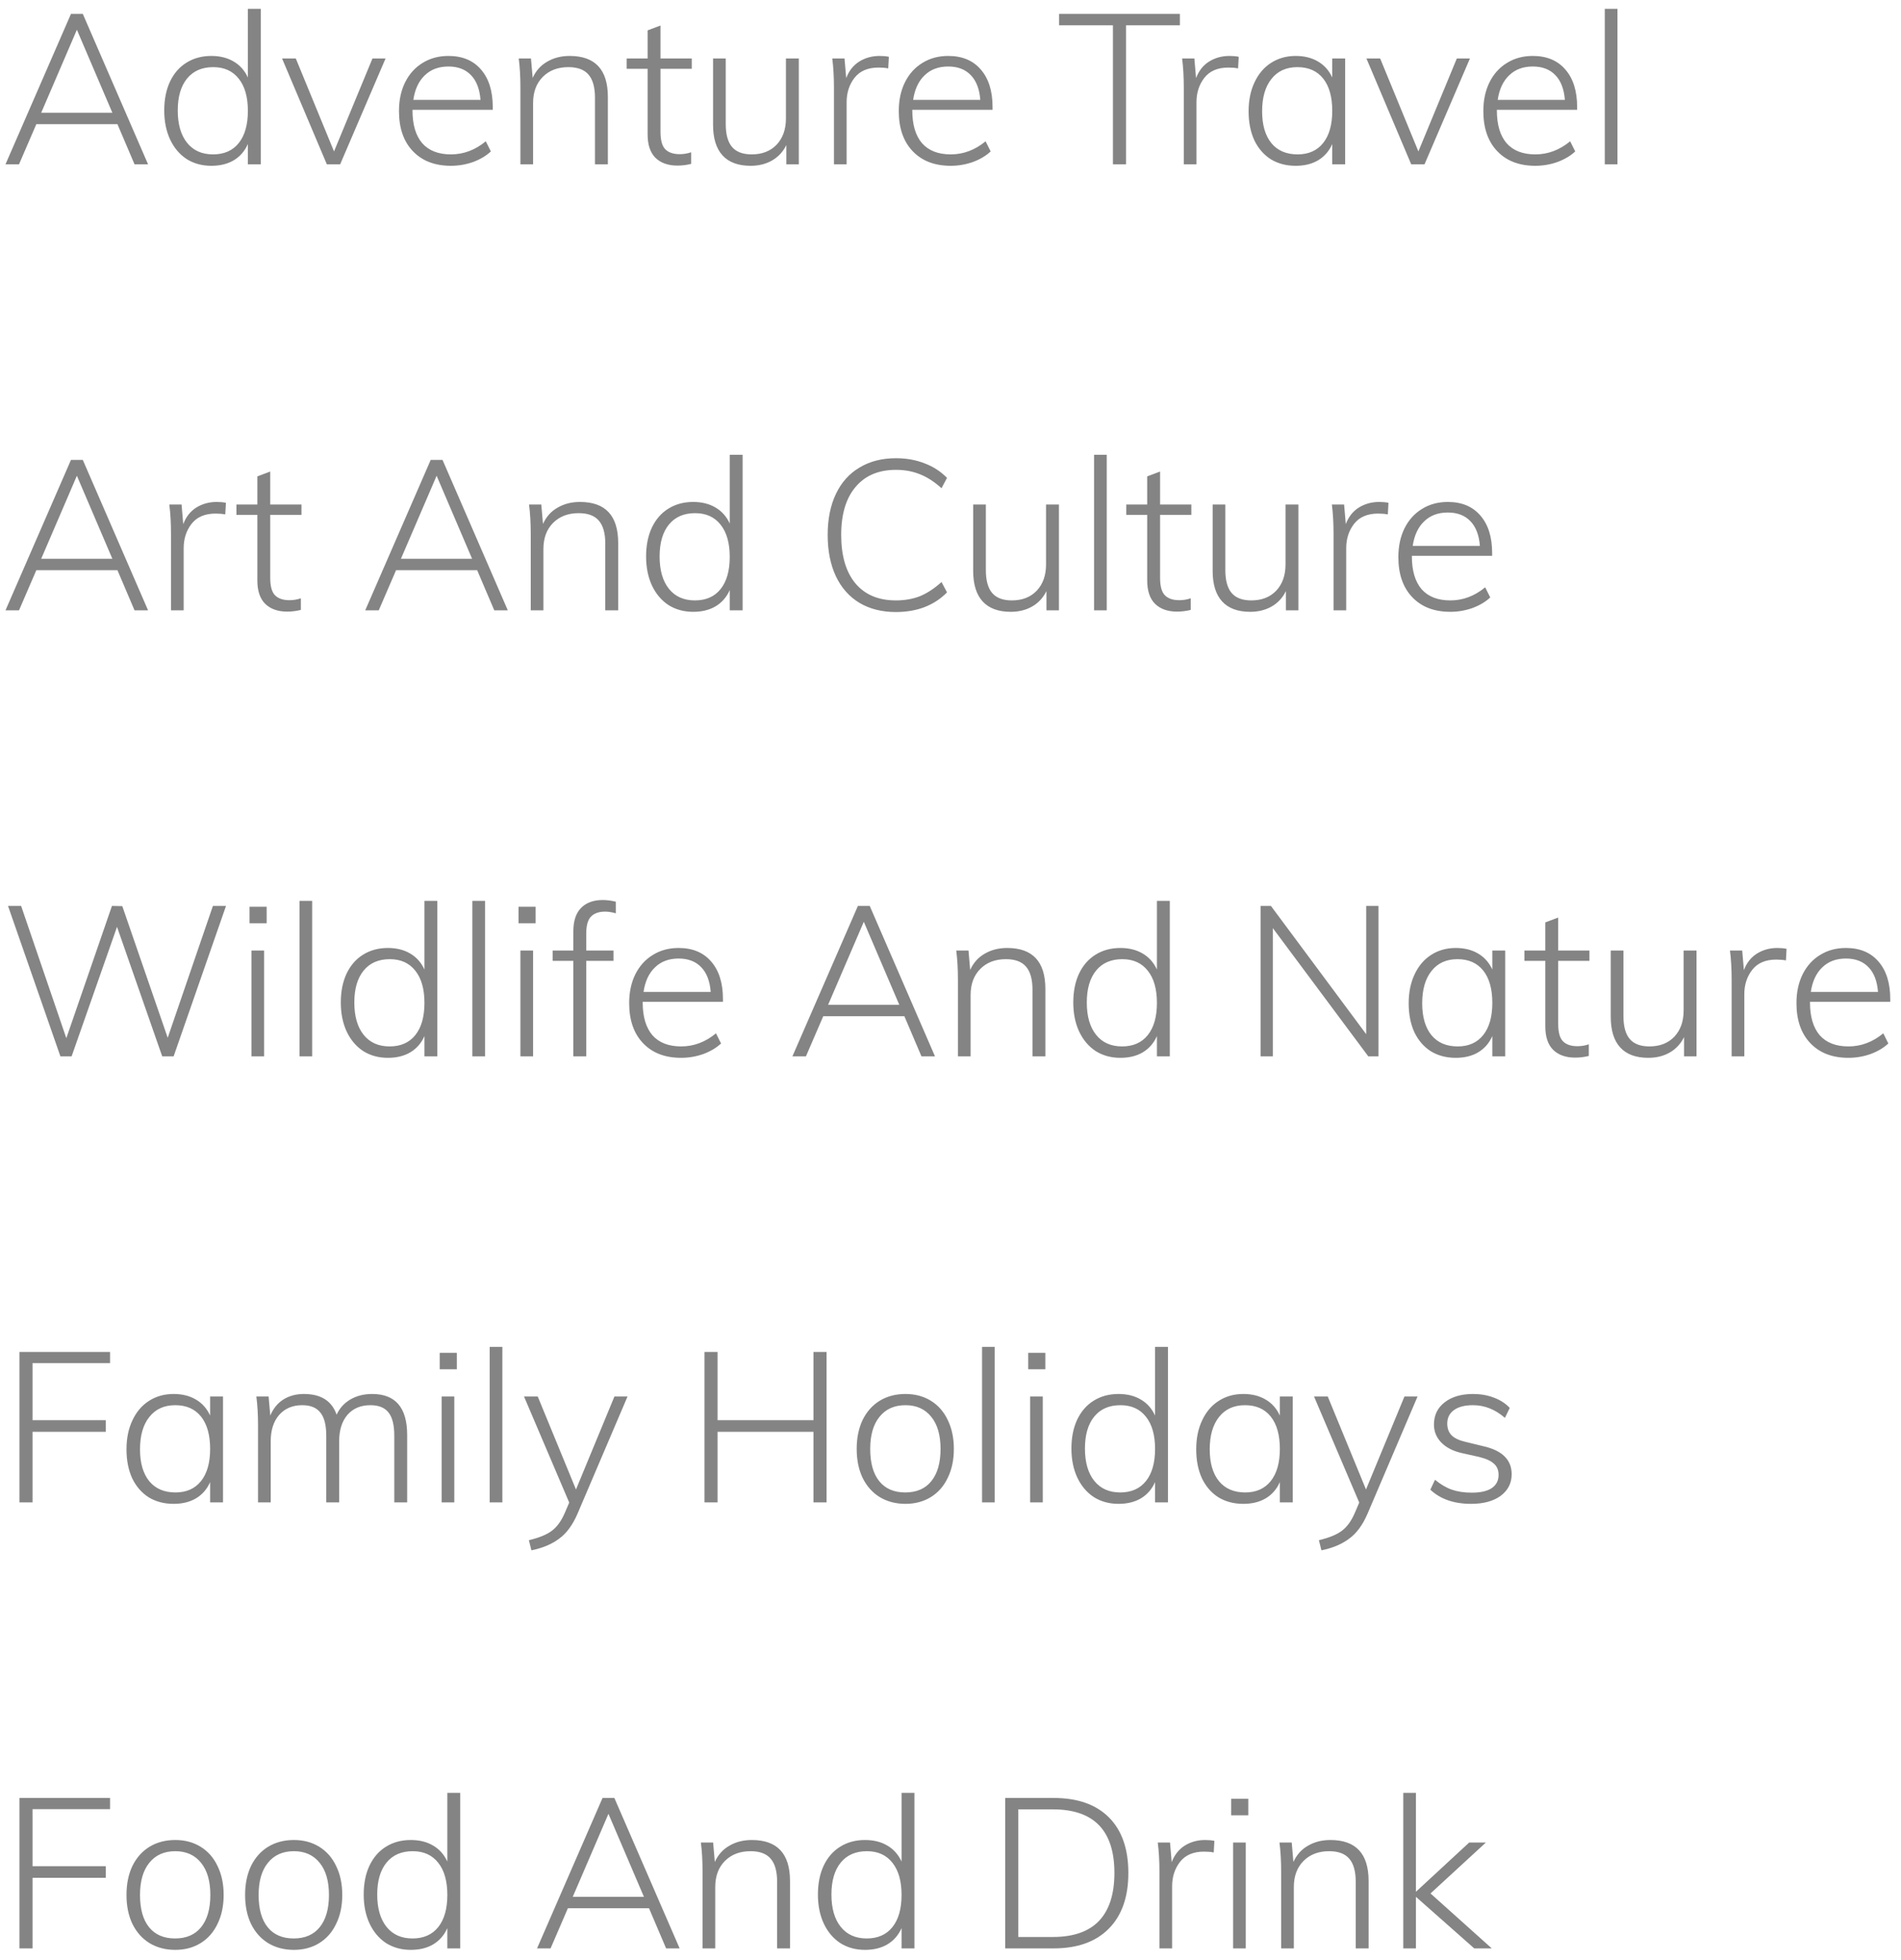 <svg width="162" height="167" viewBox="0 0 162 167" fill="none" xmlns="http://www.w3.org/2000/svg">
<path d="M10.008 10.58H3.096L1.62 14H0.468L6.048 1.184H7.056L12.618 14H11.466L10.008 10.58ZM9.576 9.608L6.552 2.534L3.51 9.608H9.576ZM22.222 0.752V14H21.124V12.272C20.86 12.872 20.458 13.334 19.918 13.658C19.39 13.97 18.754 14.126 18.01 14.126C17.218 14.126 16.516 13.934 15.904 13.55C15.304 13.154 14.836 12.602 14.5 11.894C14.164 11.174 13.996 10.346 13.996 9.41C13.996 8.474 14.158 7.658 14.482 6.962C14.818 6.254 15.286 5.714 15.886 5.342C16.498 4.958 17.206 4.766 18.01 4.766C18.742 4.766 19.372 4.922 19.9 5.234C20.44 5.546 20.848 6.002 21.124 6.602V0.752H22.222ZM18.154 13.154C19.102 13.154 19.834 12.83 20.35 12.182C20.866 11.534 21.124 10.622 21.124 9.446C21.124 8.27 20.866 7.358 20.35 6.71C19.834 6.05 19.108 5.72 18.172 5.72C17.212 5.72 16.468 6.044 15.94 6.692C15.412 7.34 15.148 8.246 15.148 9.41C15.148 10.586 15.412 11.504 15.94 12.164C16.468 12.824 17.206 13.154 18.154 13.154ZM32.857 4.982L28.987 14H27.853L24.037 4.982H25.207L28.465 12.902L31.741 4.982H32.857ZM35.152 9.356V9.41C35.152 10.622 35.428 11.552 35.98 12.2C36.544 12.836 37.36 13.154 38.428 13.154C39.508 13.154 40.498 12.782 41.398 12.038L41.83 12.902C41.434 13.274 40.93 13.574 40.318 13.802C39.706 14.018 39.076 14.126 38.428 14.126C37.06 14.126 35.98 13.712 35.188 12.884C34.396 12.056 34 10.916 34 9.464C34 8.54 34.174 7.724 34.522 7.016C34.882 6.296 35.38 5.744 36.016 5.36C36.652 4.964 37.384 4.766 38.212 4.766C39.4 4.766 40.324 5.15 40.984 5.918C41.656 6.686 41.992 7.754 41.992 9.122V9.356H35.152ZM38.212 5.666C37.384 5.666 36.712 5.918 36.196 6.422C35.68 6.914 35.356 7.61 35.224 8.51H40.948C40.876 7.586 40.606 6.884 40.138 6.404C39.67 5.912 39.028 5.666 38.212 5.666ZM48.544 4.766C50.715 4.766 51.801 5.93 51.801 8.258V14H50.703V8.33C50.703 7.43 50.517 6.77 50.145 6.35C49.785 5.93 49.215 5.72 48.435 5.72C47.535 5.72 46.809 5.996 46.258 6.548C45.706 7.1 45.429 7.844 45.429 8.78V14H44.349V7.484C44.349 6.548 44.301 5.714 44.206 4.982H45.249L45.394 6.638C45.669 6.026 46.084 5.564 46.636 5.252C47.188 4.928 47.824 4.766 48.544 4.766ZM56.286 5.864V11.228C56.286 11.948 56.424 12.446 56.7 12.722C56.976 12.998 57.384 13.136 57.924 13.136C58.26 13.136 58.584 13.082 58.896 12.974V13.964C58.512 14.06 58.122 14.108 57.726 14.108C56.934 14.108 56.31 13.886 55.854 13.442C55.41 12.998 55.188 12.332 55.188 11.444V5.864H53.406V4.982H55.188V2.588L56.286 2.174V4.982H58.95V5.864H56.286ZM68.074 4.982V14H67.012V12.362C66.724 12.938 66.316 13.376 65.788 13.676C65.26 13.976 64.654 14.126 63.97 14.126C62.914 14.126 62.116 13.832 61.576 13.244C61.036 12.656 60.766 11.786 60.766 10.634V4.982H61.846V10.562C61.846 11.45 62.026 12.104 62.386 12.524C62.746 12.944 63.304 13.154 64.06 13.154C64.948 13.154 65.656 12.878 66.184 12.326C66.712 11.762 66.976 11.018 66.976 10.094V4.982H68.074ZM74.956 4.766C75.256 4.766 75.52 4.79 75.748 4.838L75.694 5.828C75.466 5.78 75.19 5.756 74.866 5.756C73.954 5.756 73.27 6.05 72.814 6.638C72.37 7.214 72.148 7.904 72.148 8.708V14H71.068V7.484C71.068 6.548 71.02 5.714 70.924 4.982H71.968L72.112 6.656C72.34 6.044 72.706 5.576 73.21 5.252C73.726 4.928 74.308 4.766 74.956 4.766ZM77.744 9.356V9.41C77.744 10.622 78.02 11.552 78.572 12.2C79.136 12.836 79.952 13.154 81.02 13.154C82.1 13.154 83.09 12.782 83.99 12.038L84.422 12.902C84.026 13.274 83.522 13.574 82.91 13.802C82.298 14.018 81.668 14.126 81.02 14.126C79.652 14.126 78.572 13.712 77.78 12.884C76.988 12.056 76.592 10.916 76.592 9.464C76.592 8.54 76.766 7.724 77.114 7.016C77.474 6.296 77.972 5.744 78.608 5.36C79.244 4.964 79.976 4.766 80.804 4.766C81.992 4.766 82.916 5.15 83.576 5.918C84.248 6.686 84.584 7.754 84.584 9.122V9.356H77.744ZM80.804 5.666C79.976 5.666 79.304 5.918 78.788 6.422C78.272 6.914 77.948 7.61 77.816 8.51H83.54C83.468 7.586 83.198 6.884 82.73 6.404C82.262 5.912 81.62 5.666 80.804 5.666ZM94.841 2.156H90.251V1.184H100.547V2.156H95.957V14H94.841V2.156ZM104.769 4.766C105.069 4.766 105.333 4.79 105.561 4.838L105.507 5.828C105.279 5.78 105.003 5.756 104.679 5.756C103.767 5.756 103.083 6.05 102.627 6.638C102.183 7.214 101.961 7.904 101.961 8.708V14H100.881V7.484C100.881 6.548 100.833 5.714 100.737 4.982H101.781L101.925 6.656C102.153 6.044 102.519 5.576 103.023 5.252C103.539 4.928 104.121 4.766 104.769 4.766ZM114.63 4.982V14H113.532V12.272C113.268 12.872 112.866 13.334 112.326 13.658C111.798 13.97 111.162 14.126 110.418 14.126C109.614 14.126 108.906 13.94 108.294 13.568C107.694 13.184 107.226 12.644 106.89 11.948C106.566 11.24 106.404 10.418 106.404 9.482C106.404 8.546 106.572 7.724 106.908 7.016C107.244 6.296 107.712 5.744 108.312 5.36C108.924 4.964 109.626 4.766 110.418 4.766C111.15 4.766 111.78 4.922 112.308 5.234C112.848 5.546 113.256 6.002 113.532 6.602V4.982H114.63ZM110.58 13.154C111.516 13.154 112.242 12.83 112.758 12.182C113.274 11.534 113.532 10.622 113.532 9.446C113.532 8.258 113.274 7.34 112.758 6.692C112.242 6.044 111.51 5.72 110.562 5.72C109.614 5.72 108.876 6.056 108.348 6.728C107.82 7.388 107.556 8.306 107.556 9.482C107.556 10.646 107.82 11.552 108.348 12.2C108.876 12.836 109.62 13.154 110.58 13.154ZM125.265 4.982L121.395 14H120.261L116.445 4.982H117.615L120.873 12.902L124.149 4.982H125.265ZM127.56 9.356V9.41C127.56 10.622 127.836 11.552 128.388 12.2C128.952 12.836 129.768 13.154 130.836 13.154C131.916 13.154 132.906 12.782 133.806 12.038L134.238 12.902C133.842 13.274 133.338 13.574 132.726 13.802C132.114 14.018 131.484 14.126 130.836 14.126C129.468 14.126 128.388 13.712 127.596 12.884C126.804 12.056 126.408 10.916 126.408 9.464C126.408 8.54 126.582 7.724 126.93 7.016C127.29 6.296 127.788 5.744 128.424 5.36C129.06 4.964 129.792 4.766 130.62 4.766C131.808 4.766 132.732 5.15 133.392 5.918C134.064 6.686 134.4 7.754 134.4 9.122V9.356H127.56ZM130.62 5.666C129.792 5.666 129.12 5.918 128.604 6.422C128.088 6.914 127.764 7.61 127.632 8.51H133.356C133.284 7.586 133.014 6.884 132.546 6.404C132.078 5.912 131.436 5.666 130.62 5.666ZM136.758 0.752H137.838V14H136.758V0.752ZM10.008 48.58H3.096L1.62 52H0.468L6.048 39.184H7.056L12.618 52H11.466L10.008 48.58ZM9.576 47.608L6.552 40.534L3.51 47.608H9.576ZM18.46 42.766C18.76 42.766 19.024 42.79 19.252 42.838L19.198 43.828C18.97 43.78 18.694 43.756 18.37 43.756C17.458 43.756 16.774 44.05 16.318 44.638C15.874 45.214 15.652 45.904 15.652 46.708V52H14.572V45.484C14.572 44.548 14.524 43.714 14.428 42.982H15.472L15.616 44.656C15.844 44.044 16.21 43.576 16.714 43.252C17.23 42.928 17.812 42.766 18.46 42.766ZM23.028 43.864V49.228C23.028 49.948 23.166 50.446 23.442 50.722C23.718 50.998 24.126 51.136 24.666 51.136C25.002 51.136 25.326 51.082 25.638 50.974V51.964C25.254 52.06 24.864 52.108 24.468 52.108C23.676 52.108 23.052 51.886 22.596 51.442C22.152 50.998 21.93 50.332 21.93 49.444V43.864H20.148V42.982H21.93V40.588L23.028 40.174V42.982H25.692V43.864H23.028ZM40.664 48.58H33.752L32.276 52H31.124L36.704 39.184H37.712L43.274 52H42.122L40.664 48.58ZM40.232 47.608L37.208 40.534L34.166 47.608H40.232ZM49.422 42.766C51.594 42.766 52.68 43.93 52.68 46.258V52H51.582V46.33C51.582 45.43 51.396 44.77 51.024 44.35C50.664 43.93 50.094 43.72 49.314 43.72C48.414 43.72 47.688 43.996 47.136 44.548C46.584 45.1 46.308 45.844 46.308 46.78V52H45.228V45.484C45.228 44.548 45.18 43.714 45.084 42.982H46.128L46.272 44.638C46.548 44.026 46.962 43.564 47.514 43.252C48.066 42.928 48.702 42.766 49.422 42.766ZM63.285 38.752V52H62.187V50.272C61.923 50.872 61.521 51.334 60.981 51.658C60.453 51.97 59.817 52.126 59.073 52.126C58.281 52.126 57.579 51.934 56.967 51.55C56.367 51.154 55.899 50.602 55.563 49.894C55.227 49.174 55.059 48.346 55.059 47.41C55.059 46.474 55.221 45.658 55.545 44.962C55.881 44.254 56.349 43.714 56.949 43.342C57.561 42.958 58.269 42.766 59.073 42.766C59.805 42.766 60.435 42.922 60.963 43.234C61.503 43.546 61.911 44.002 62.187 44.602V38.752H63.285ZM59.217 51.154C60.165 51.154 60.897 50.83 61.413 50.182C61.929 49.534 62.187 48.622 62.187 47.446C62.187 46.27 61.929 45.358 61.413 44.71C60.897 44.05 60.171 43.72 59.235 43.72C58.275 43.72 57.531 44.044 57.003 44.692C56.475 45.34 56.211 46.246 56.211 47.41C56.211 48.586 56.475 49.504 57.003 50.164C57.531 50.824 58.269 51.154 59.217 51.154ZM76.347 52.144C75.159 52.144 74.127 51.886 73.251 51.37C72.375 50.842 71.703 50.086 71.235 49.102C70.767 48.106 70.533 46.93 70.533 45.574C70.533 44.23 70.767 43.066 71.235 42.082C71.703 41.098 72.375 40.348 73.251 39.832C74.127 39.304 75.159 39.04 76.347 39.04C77.235 39.04 78.045 39.184 78.777 39.472C79.521 39.748 80.163 40.162 80.703 40.714L80.235 41.596C79.623 41.044 79.011 40.648 78.399 40.408C77.787 40.156 77.103 40.03 76.347 40.03C74.871 40.03 73.725 40.516 72.909 41.488C72.093 42.448 71.685 43.81 71.685 45.574C71.685 47.35 72.087 48.724 72.891 49.696C73.707 50.668 74.859 51.154 76.347 51.154C77.103 51.154 77.787 51.034 78.399 50.794C79.011 50.542 79.623 50.14 80.235 49.588L80.703 50.47C80.163 51.022 79.521 51.442 78.777 51.73C78.045 52.006 77.235 52.144 76.347 52.144ZM90.24 42.982V52H89.178V50.362C88.89 50.938 88.482 51.376 87.954 51.676C87.426 51.976 86.82 52.126 86.136 52.126C85.08 52.126 84.282 51.832 83.742 51.244C83.202 50.656 82.932 49.786 82.932 48.634V42.982H84.012V48.562C84.012 49.45 84.192 50.104 84.552 50.524C84.912 50.944 85.47 51.154 86.226 51.154C87.114 51.154 87.822 50.878 88.35 50.326C88.878 49.762 89.142 49.018 89.142 48.094V42.982H90.24ZM93.234 38.752H94.314V52H93.234V38.752ZM98.86 43.864V49.228C98.86 49.948 98.998 50.446 99.274 50.722C99.55 50.998 99.958 51.136 100.498 51.136C100.834 51.136 101.158 51.082 101.47 50.974V51.964C101.086 52.06 100.696 52.108 100.3 52.108C99.508 52.108 98.884 51.886 98.428 51.442C97.984 50.998 97.762 50.332 97.762 49.444V43.864H95.98V42.982H97.762V40.588L98.86 40.174V42.982H101.524V43.864H98.86ZM110.648 42.982V52H109.586V50.362C109.298 50.938 108.89 51.376 108.362 51.676C107.834 51.976 107.228 52.126 106.544 52.126C105.488 52.126 104.69 51.832 104.15 51.244C103.61 50.656 103.34 49.786 103.34 48.634V42.982H104.42V48.562C104.42 49.45 104.6 50.104 104.96 50.524C105.32 50.944 105.878 51.154 106.634 51.154C107.522 51.154 108.23 50.878 108.758 50.326C109.286 49.762 109.55 49.018 109.55 48.094V42.982H110.648ZM117.53 42.766C117.83 42.766 118.094 42.79 118.322 42.838L118.268 43.828C118.04 43.78 117.764 43.756 117.44 43.756C116.528 43.756 115.844 44.05 115.388 44.638C114.944 45.214 114.722 45.904 114.722 46.708V52H113.642V45.484C113.642 44.548 113.594 43.714 113.498 42.982H114.542L114.686 44.656C114.914 44.044 115.28 43.576 115.784 43.252C116.3 42.928 116.882 42.766 117.53 42.766ZM120.318 47.356V47.41C120.318 48.622 120.594 49.552 121.146 50.2C121.71 50.836 122.526 51.154 123.594 51.154C124.674 51.154 125.664 50.782 126.564 50.038L126.996 50.902C126.6 51.274 126.096 51.574 125.484 51.802C124.872 52.018 124.242 52.126 123.594 52.126C122.226 52.126 121.146 51.712 120.354 50.884C119.562 50.056 119.166 48.916 119.166 47.464C119.166 46.54 119.34 45.724 119.688 45.016C120.048 44.296 120.546 43.744 121.182 43.36C121.818 42.964 122.55 42.766 123.378 42.766C124.566 42.766 125.49 43.15 126.15 43.918C126.822 44.686 127.158 45.754 127.158 47.122V47.356H120.318ZM123.378 43.666C122.55 43.666 121.878 43.918 121.362 44.422C120.846 44.914 120.522 45.61 120.39 46.51H126.114C126.042 45.586 125.772 44.884 125.304 44.404C124.836 43.912 124.194 43.666 123.378 43.666ZM19.26 77.184L14.796 90H13.824L9.972 78.966L6.102 90H5.148L0.684 77.184H1.8L5.652 88.452L9.54 77.184L10.422 77.202L14.292 88.416L18.144 77.184H19.26ZM21.428 80.982H22.508V90H21.428V80.982ZM22.724 77.256V78.66H21.266V77.256H22.724ZM25.523 76.752H26.603V90H25.523V76.752ZM37.269 76.752V90H36.171V88.272C35.907 88.872 35.505 89.334 34.965 89.658C34.437 89.97 33.801 90.126 33.057 90.126C32.265 90.126 31.563 89.934 30.951 89.55C30.351 89.154 29.883 88.602 29.547 87.894C29.211 87.174 29.043 86.346 29.043 85.41C29.043 84.474 29.205 83.658 29.529 82.962C29.865 82.254 30.333 81.714 30.933 81.342C31.545 80.958 32.253 80.766 33.057 80.766C33.789 80.766 34.419 80.922 34.947 81.234C35.487 81.546 35.895 82.002 36.171 82.602V76.752H37.269ZM33.201 89.154C34.149 89.154 34.881 88.83 35.397 88.182C35.913 87.534 36.171 86.622 36.171 85.446C36.171 84.27 35.913 83.358 35.397 82.71C34.881 82.05 34.155 81.72 33.219 81.72C32.259 81.72 31.515 82.044 30.987 82.692C30.459 83.34 30.195 84.246 30.195 85.41C30.195 86.586 30.459 87.504 30.987 88.164C31.515 88.824 32.253 89.154 33.201 89.154ZM40.254 76.752H41.334V90H40.254V76.752ZM44.349 80.982H45.429V90H44.349V80.982ZM45.645 77.256V78.66H44.188V77.256H45.645ZM51.559 77.67C51.043 77.67 50.647 77.808 50.371 78.084C50.095 78.36 49.957 78.852 49.957 79.56V80.982H52.279V81.864H49.957V90H48.859V81.864H47.095V80.982H48.859V79.362C48.859 78.462 49.081 77.79 49.525 77.346C49.969 76.902 50.581 76.68 51.361 76.68C51.721 76.68 52.093 76.728 52.477 76.824V77.814C52.153 77.718 51.847 77.67 51.559 77.67ZM54.769 85.356V85.41C54.769 86.622 55.045 87.552 55.597 88.2C56.161 88.836 56.977 89.154 58.045 89.154C59.125 89.154 60.115 88.782 61.015 88.038L61.447 88.902C61.051 89.274 60.547 89.574 59.935 89.802C59.323 90.018 58.693 90.126 58.045 90.126C56.677 90.126 55.597 89.712 54.805 88.884C54.013 88.056 53.617 86.916 53.617 85.464C53.617 84.54 53.791 83.724 54.139 83.016C54.499 82.296 54.997 81.744 55.633 81.36C56.269 80.964 57.001 80.766 57.829 80.766C59.017 80.766 59.941 81.15 60.601 81.918C61.273 82.686 61.609 83.754 61.609 85.122V85.356H54.769ZM57.829 81.666C57.001 81.666 56.329 81.918 55.813 82.422C55.297 82.914 54.973 83.61 54.841 84.51H60.565C60.493 83.586 60.223 82.884 59.755 82.404C59.287 81.912 58.645 81.666 57.829 81.666ZM77.069 86.58H70.156L68.68 90H67.528L73.109 77.184H74.117L79.678 90H78.526L77.069 86.58ZM76.636 85.608L73.612 78.534L70.57 85.608H76.636ZM85.827 80.766C87.999 80.766 89.085 81.93 89.085 84.258V90H87.987V84.33C87.987 83.43 87.801 82.77 87.429 82.35C87.069 81.93 86.499 81.72 85.719 81.72C84.819 81.72 84.093 81.996 83.541 82.548C82.989 83.1 82.713 83.844 82.713 84.78V90H81.633V83.484C81.633 82.548 81.585 81.714 81.489 80.982H82.533L82.677 82.638C82.953 82.026 83.367 81.564 83.919 81.252C84.471 80.928 85.107 80.766 85.827 80.766ZM99.689 76.752V90H98.591V88.272C98.327 88.872 97.925 89.334 97.385 89.658C96.857 89.97 96.221 90.126 95.477 90.126C94.685 90.126 93.983 89.934 93.371 89.55C92.771 89.154 92.303 88.602 91.967 87.894C91.631 87.174 91.463 86.346 91.463 85.41C91.463 84.474 91.625 83.658 91.949 82.962C92.285 82.254 92.753 81.714 93.353 81.342C93.965 80.958 94.673 80.766 95.477 80.766C96.209 80.766 96.839 80.922 97.367 81.234C97.907 81.546 98.315 82.002 98.591 82.602V76.752H99.689ZM95.621 89.154C96.569 89.154 97.301 88.83 97.817 88.182C98.333 87.534 98.591 86.622 98.591 85.446C98.591 84.27 98.333 83.358 97.817 82.71C97.301 82.05 96.575 81.72 95.639 81.72C94.679 81.72 93.935 82.044 93.407 82.692C92.879 83.34 92.615 84.246 92.615 85.41C92.615 86.586 92.879 87.504 93.407 88.164C93.935 88.824 94.673 89.154 95.621 89.154ZM117.468 77.184V90H116.604L108.468 79.074V90H107.424V77.184H108.306L116.424 88.11V77.184H117.468ZM128.271 80.982V90H127.173V88.272C126.909 88.872 126.507 89.334 125.967 89.658C125.439 89.97 124.803 90.126 124.059 90.126C123.255 90.126 122.547 89.94 121.935 89.568C121.335 89.184 120.867 88.644 120.531 87.948C120.207 87.24 120.045 86.418 120.045 85.482C120.045 84.546 120.213 83.724 120.549 83.016C120.885 82.296 121.353 81.744 121.953 81.36C122.565 80.964 123.267 80.766 124.059 80.766C124.791 80.766 125.421 80.922 125.949 81.234C126.489 81.546 126.897 82.002 127.173 82.602V80.982H128.271ZM124.221 89.154C125.157 89.154 125.883 88.83 126.399 88.182C126.915 87.534 127.173 86.622 127.173 85.446C127.173 84.258 126.915 83.34 126.399 82.692C125.883 82.044 125.151 81.72 124.203 81.72C123.255 81.72 122.517 82.056 121.989 82.728C121.461 83.388 121.197 84.306 121.197 85.482C121.197 86.646 121.461 87.552 121.989 88.2C122.517 88.836 123.261 89.154 124.221 89.154ZM132.786 81.864V87.228C132.786 87.948 132.924 88.446 133.2 88.722C133.476 88.998 133.884 89.136 134.424 89.136C134.76 89.136 135.084 89.082 135.396 88.974V89.964C135.012 90.06 134.622 90.108 134.226 90.108C133.434 90.108 132.81 89.886 132.354 89.442C131.91 88.998 131.688 88.332 131.688 87.444V81.864H129.906V80.982H131.688V78.588L132.786 78.174V80.982H135.45V81.864H132.786ZM144.574 80.982V90H143.512V88.362C143.224 88.938 142.816 89.376 142.288 89.676C141.76 89.976 141.154 90.126 140.47 90.126C139.414 90.126 138.616 89.832 138.076 89.244C137.536 88.656 137.266 87.786 137.266 86.634V80.982H138.346V86.562C138.346 87.45 138.526 88.104 138.886 88.524C139.246 88.944 139.804 89.154 140.56 89.154C141.448 89.154 142.156 88.878 142.684 88.326C143.212 87.762 143.476 87.018 143.476 86.094V80.982H144.574ZM151.456 80.766C151.756 80.766 152.02 80.79 152.248 80.838L152.194 81.828C151.966 81.78 151.69 81.756 151.366 81.756C150.454 81.756 149.77 82.05 149.314 82.638C148.87 83.214 148.648 83.904 148.648 84.708V90H147.568V83.484C147.568 82.548 147.52 81.714 147.424 80.982H148.468L148.612 82.656C148.84 82.044 149.206 81.576 149.71 81.252C150.226 80.928 150.808 80.766 151.456 80.766ZM154.244 85.356V85.41C154.244 86.622 154.52 87.552 155.072 88.2C155.636 88.836 156.452 89.154 157.52 89.154C158.6 89.154 159.59 88.782 160.49 88.038L160.922 88.902C160.526 89.274 160.022 89.574 159.41 89.802C158.798 90.018 158.168 90.126 157.52 90.126C156.152 90.126 155.072 89.712 154.28 88.884C153.488 88.056 153.092 86.916 153.092 85.464C153.092 84.54 153.266 83.724 153.614 83.016C153.974 82.296 154.472 81.744 155.108 81.36C155.744 80.964 156.476 80.766 157.304 80.766C158.492 80.766 159.416 81.15 160.076 81.918C160.748 82.686 161.084 83.754 161.084 85.122V85.356H154.244ZM157.304 81.666C156.476 81.666 155.804 81.918 155.288 82.422C154.772 82.914 154.448 83.61 154.316 84.51H160.04C159.968 83.586 159.698 82.884 159.23 82.404C158.762 81.912 158.12 81.666 157.304 81.666ZM1.656 115.184H9.378V116.138H2.772V120.998H9.018V121.988H2.772V128H1.656V115.184ZM19.005 118.982V128H17.907V126.272C17.643 126.872 17.241 127.334 16.701 127.658C16.173 127.97 15.537 128.126 14.793 128.126C13.989 128.126 13.281 127.94 12.669 127.568C12.069 127.184 11.601 126.644 11.265 125.948C10.941 125.24 10.779 124.418 10.779 123.482C10.779 122.546 10.947 121.724 11.283 121.016C11.619 120.296 12.087 119.744 12.687 119.36C13.299 118.964 14.001 118.766 14.793 118.766C15.525 118.766 16.155 118.922 16.683 119.234C17.223 119.546 17.631 120.002 17.907 120.602V118.982H19.005ZM14.955 127.154C15.891 127.154 16.617 126.83 17.133 126.182C17.649 125.534 17.907 124.622 17.907 123.446C17.907 122.258 17.649 121.34 17.133 120.692C16.617 120.044 15.885 119.72 14.937 119.72C13.989 119.72 13.251 120.056 12.723 120.728C12.195 121.388 11.931 122.306 11.931 123.482C11.931 124.646 12.195 125.552 12.723 126.2C13.251 126.836 13.995 127.154 14.955 127.154ZM31.71 118.766C33.702 118.766 34.698 119.93 34.698 122.258V128H33.6V122.33C33.6 121.418 33.438 120.758 33.114 120.35C32.79 119.93 32.274 119.72 31.566 119.72C30.738 119.72 30.084 119.996 29.604 120.548C29.136 121.1 28.902 121.85 28.902 122.798V128H27.804V122.33C27.804 121.418 27.636 120.758 27.3 120.35C26.976 119.93 26.46 119.72 25.752 119.72C24.936 119.72 24.282 119.996 23.79 120.548C23.31 121.1 23.07 121.85 23.07 122.798V128H21.99V121.484C21.99 120.548 21.942 119.714 21.846 118.982H22.89L23.034 120.602C23.286 120.002 23.658 119.546 24.15 119.234C24.654 118.922 25.236 118.766 25.896 118.766C27.348 118.766 28.278 119.354 28.686 120.53C28.938 119.978 29.328 119.546 29.856 119.234C30.396 118.922 31.014 118.766 31.71 118.766ZM37.635 118.982H38.715V128H37.635V118.982ZM38.931 115.256V116.66H37.473V115.256H38.931ZM41.73 114.752H42.81V128H41.73V114.752ZM53.476 118.982L49.228 128.936C48.808 129.92 48.28 130.64 47.644 131.096C47.02 131.564 46.234 131.894 45.286 132.086L45.07 131.222C45.934 131.018 46.582 130.754 47.014 130.43C47.458 130.106 47.83 129.596 48.13 128.9L48.508 128.018L44.656 118.982H45.826L49.084 126.902L52.36 118.982H53.476ZM70.437 115.184V128H69.321V121.988H61.149V128H60.033V115.184H61.149V120.998H69.321V115.184H70.437ZM77.164 128.126C76.336 128.126 75.604 127.934 74.968 127.55C74.344 127.166 73.858 126.62 73.51 125.912C73.174 125.204 73.006 124.382 73.006 123.446C73.006 122.51 73.174 121.688 73.51 120.98C73.858 120.272 74.344 119.726 74.968 119.342C75.604 118.958 76.336 118.766 77.164 118.766C77.98 118.766 78.7 118.958 79.324 119.342C79.948 119.726 80.428 120.272 80.764 120.98C81.112 121.688 81.286 122.51 81.286 123.446C81.286 124.382 81.112 125.204 80.764 125.912C80.428 126.62 79.948 127.166 79.324 127.55C78.7 127.934 77.98 128.126 77.164 128.126ZM77.146 127.154C78.106 127.154 78.844 126.836 79.36 126.2C79.888 125.552 80.152 124.634 80.152 123.446C80.152 122.27 79.888 121.358 79.36 120.71C78.832 120.05 78.1 119.72 77.164 119.72C76.216 119.72 75.478 120.05 74.95 120.71C74.422 121.358 74.158 122.27 74.158 123.446C74.158 124.646 74.416 125.564 74.932 126.2C75.448 126.836 76.186 127.154 77.146 127.154ZM83.689 114.752H84.769V128H83.689V114.752ZM87.785 118.982H88.865V128H87.785V118.982ZM89.081 115.256V116.66H87.623V115.256H89.081ZM99.531 114.752V128H98.433V126.272C98.169 126.872 97.767 127.334 97.227 127.658C96.699 127.97 96.063 128.126 95.319 128.126C94.527 128.126 93.825 127.934 93.213 127.55C92.613 127.154 92.145 126.602 91.809 125.894C91.473 125.174 91.305 124.346 91.305 123.41C91.305 122.474 91.467 121.658 91.791 120.962C92.127 120.254 92.595 119.714 93.195 119.342C93.807 118.958 94.515 118.766 95.319 118.766C96.051 118.766 96.681 118.922 97.209 119.234C97.749 119.546 98.157 120.002 98.433 120.602V114.752H99.531ZM95.463 127.154C96.411 127.154 97.143 126.83 97.659 126.182C98.175 125.534 98.433 124.622 98.433 123.446C98.433 122.27 98.175 121.358 97.659 120.71C97.143 120.05 96.417 119.72 95.481 119.72C94.521 119.72 93.777 120.044 93.249 120.692C92.721 121.34 92.457 122.246 92.457 123.41C92.457 124.586 92.721 125.504 93.249 126.164C93.777 126.824 94.515 127.154 95.463 127.154ZM110.165 118.982V128H109.067V126.272C108.803 126.872 108.401 127.334 107.861 127.658C107.333 127.97 106.697 128.126 105.953 128.126C105.149 128.126 104.441 127.94 103.829 127.568C103.229 127.184 102.761 126.644 102.425 125.948C102.101 125.24 101.939 124.418 101.939 123.482C101.939 122.546 102.107 121.724 102.443 121.016C102.779 120.296 103.247 119.744 103.847 119.36C104.459 118.964 105.161 118.766 105.953 118.766C106.685 118.766 107.315 118.922 107.843 119.234C108.383 119.546 108.791 120.002 109.067 120.602V118.982H110.165ZM106.115 127.154C107.051 127.154 107.777 126.83 108.293 126.182C108.809 125.534 109.067 124.622 109.067 123.446C109.067 122.258 108.809 121.34 108.293 120.692C107.777 120.044 107.045 119.72 106.097 119.72C105.149 119.72 104.411 120.056 103.883 120.728C103.355 121.388 103.091 122.306 103.091 123.482C103.091 124.646 103.355 125.552 103.883 126.2C104.411 126.836 105.155 127.154 106.115 127.154ZM120.8 118.982L116.552 128.936C116.132 129.92 115.604 130.64 114.968 131.096C114.344 131.564 113.558 131.894 112.61 132.086L112.394 131.222C113.258 131.018 113.906 130.754 114.338 130.43C114.782 130.106 115.154 129.596 115.454 128.9L115.832 128.018L111.98 118.982H113.15L116.408 126.902L119.684 118.982H120.8ZM125.366 128.126C123.902 128.126 122.744 127.724 121.892 126.92L122.288 126.074C122.768 126.47 123.248 126.752 123.728 126.92C124.22 127.088 124.784 127.172 125.42 127.172C126.164 127.172 126.728 127.046 127.112 126.794C127.508 126.53 127.706 126.152 127.706 125.66C127.706 125.252 127.574 124.934 127.31 124.706C127.058 124.466 126.638 124.274 126.05 124.13L124.52 123.788C123.8 123.62 123.23 123.32 122.81 122.888C122.402 122.456 122.198 121.952 122.198 121.376C122.198 120.584 122.498 119.954 123.098 119.486C123.71 119.006 124.52 118.766 125.528 118.766C126.164 118.766 126.752 118.868 127.292 119.072C127.844 119.276 128.3 119.57 128.66 119.954L128.246 120.8C127.418 120.08 126.512 119.72 125.528 119.72C124.832 119.72 124.292 119.858 123.908 120.134C123.524 120.41 123.332 120.794 123.332 121.286C123.332 121.694 123.452 122.024 123.692 122.276C123.944 122.528 124.328 122.714 124.844 122.834L126.392 123.212C128.012 123.572 128.822 124.37 128.822 125.606C128.822 126.362 128.51 126.974 127.886 127.442C127.262 127.898 126.422 128.126 125.366 128.126ZM1.656 153.184H9.378V154.138H2.772V158.998H9.018V159.988H2.772V166H1.656V153.184ZM14.937 166.126C14.109 166.126 13.377 165.934 12.741 165.55C12.117 165.166 11.631 164.62 11.283 163.912C10.947 163.204 10.779 162.382 10.779 161.446C10.779 160.51 10.947 159.688 11.283 158.98C11.631 158.272 12.117 157.726 12.741 157.342C13.377 156.958 14.109 156.766 14.937 156.766C15.753 156.766 16.473 156.958 17.097 157.342C17.721 157.726 18.201 158.272 18.537 158.98C18.885 159.688 19.059 160.51 19.059 161.446C19.059 162.382 18.885 163.204 18.537 163.912C18.201 164.62 17.721 165.166 17.097 165.55C16.473 165.934 15.753 166.126 14.937 166.126ZM14.919 165.154C15.879 165.154 16.617 164.836 17.133 164.2C17.661 163.552 17.925 162.634 17.925 161.446C17.925 160.27 17.661 159.358 17.133 158.71C16.605 158.05 15.873 157.72 14.937 157.72C13.989 157.72 13.251 158.05 12.723 158.71C12.195 159.358 11.931 160.27 11.931 161.446C11.931 162.646 12.189 163.564 12.705 164.2C13.221 164.836 13.959 165.154 14.919 165.154ZM25.045 166.126C24.217 166.126 23.485 165.934 22.849 165.55C22.225 165.166 21.739 164.62 21.391 163.912C21.055 163.204 20.887 162.382 20.887 161.446C20.887 160.51 21.055 159.688 21.391 158.98C21.739 158.272 22.225 157.726 22.849 157.342C23.485 156.958 24.217 156.766 25.045 156.766C25.861 156.766 26.581 156.958 27.205 157.342C27.829 157.726 28.309 158.272 28.645 158.98C28.993 159.688 29.167 160.51 29.167 161.446C29.167 162.382 28.993 163.204 28.645 163.912C28.309 164.62 27.829 165.166 27.205 165.55C26.581 165.934 25.861 166.126 25.045 166.126ZM25.027 165.154C25.987 165.154 26.725 164.836 27.241 164.2C27.769 163.552 28.033 162.634 28.033 161.446C28.033 160.27 27.769 159.358 27.241 158.71C26.713 158.05 25.981 157.72 25.045 157.72C24.097 157.72 23.359 158.05 22.831 158.71C22.303 159.358 22.039 160.27 22.039 161.446C22.039 162.646 22.297 163.564 22.813 164.2C23.329 164.836 24.067 165.154 25.027 165.154ZM39.22 152.752V166H38.122V164.272C37.858 164.872 37.456 165.334 36.916 165.658C36.388 165.97 35.752 166.126 35.008 166.126C34.216 166.126 33.514 165.934 32.902 165.55C32.302 165.154 31.834 164.602 31.498 163.894C31.162 163.174 30.994 162.346 30.994 161.41C30.994 160.474 31.156 159.658 31.48 158.962C31.816 158.254 32.284 157.714 32.884 157.342C33.496 156.958 34.204 156.766 35.008 156.766C35.74 156.766 36.37 156.922 36.898 157.234C37.438 157.546 37.846 158.002 38.122 158.602V152.752H39.22ZM35.152 165.154C36.1 165.154 36.832 164.83 37.348 164.182C37.864 163.534 38.122 162.622 38.122 161.446C38.122 160.27 37.864 159.358 37.348 158.71C36.832 158.05 36.106 157.72 35.17 157.72C34.21 157.72 33.466 158.044 32.938 158.692C32.41 159.34 32.146 160.246 32.146 161.41C32.146 162.586 32.41 163.504 32.938 164.164C33.466 164.824 34.204 165.154 35.152 165.154ZM55.307 162.58H48.395L46.919 166H45.767L51.347 153.184H52.355L57.917 166H56.765L55.307 162.58ZM54.875 161.608L51.851 154.534L48.809 161.608H54.875ZM64.065 156.766C66.237 156.766 67.323 157.93 67.323 160.258V166H66.225V160.33C66.225 159.43 66.039 158.77 65.667 158.35C65.307 157.93 64.737 157.72 63.957 157.72C63.057 157.72 62.331 157.996 61.779 158.548C61.227 159.1 60.951 159.844 60.951 160.78V166H59.871V159.484C59.871 158.548 59.823 157.714 59.727 156.982H60.771L60.915 158.638C61.191 158.026 61.605 157.564 62.157 157.252C62.709 156.928 63.345 156.766 64.065 156.766ZM77.927 152.752V166H76.829V164.272C76.565 164.872 76.163 165.334 75.623 165.658C75.095 165.97 74.459 166.126 73.715 166.126C72.923 166.126 72.221 165.934 71.609 165.55C71.009 165.154 70.541 164.602 70.205 163.894C69.869 163.174 69.701 162.346 69.701 161.41C69.701 160.474 69.863 159.658 70.187 158.962C70.523 158.254 70.991 157.714 71.591 157.342C72.203 156.958 72.911 156.766 73.715 156.766C74.447 156.766 75.077 156.922 75.605 157.234C76.145 157.546 76.553 158.002 76.829 158.602V152.752H77.927ZM73.859 165.154C74.807 165.154 75.539 164.83 76.055 164.182C76.571 163.534 76.829 162.622 76.829 161.446C76.829 160.27 76.571 159.358 76.055 158.71C75.539 158.05 74.813 157.72 73.877 157.72C72.917 157.72 72.173 158.044 71.645 158.692C71.117 159.34 70.853 160.246 70.853 161.41C70.853 162.586 71.117 163.504 71.645 164.164C72.173 164.824 72.911 165.154 73.859 165.154ZM85.662 153.184H89.784C91.824 153.184 93.396 153.736 94.5 154.84C95.604 155.944 96.156 157.522 96.156 159.574C96.156 161.626 95.598 163.21 94.482 164.326C93.378 165.442 91.812 166 89.784 166H85.662V153.184ZM89.73 165.028C91.47 165.028 92.778 164.572 93.654 163.66C94.53 162.736 94.968 161.374 94.968 159.574C94.968 155.962 93.222 154.156 89.73 154.156H86.778V165.028H89.73ZM102.695 156.766C102.995 156.766 103.259 156.79 103.487 156.838L103.433 157.828C103.205 157.78 102.929 157.756 102.604 157.756C101.693 157.756 101.009 158.05 100.553 158.638C100.109 159.214 99.886 159.904 99.886 160.708V166H98.806V159.484C98.806 158.548 98.758 157.714 98.662 156.982H99.707L99.85 158.656C100.079 158.044 100.445 157.576 100.949 157.252C101.465 156.928 102.047 156.766 102.695 156.766ZM105.082 156.982H106.162V166H105.082V156.982ZM106.378 153.256V154.66H104.92V153.256H106.378ZM113.372 156.766C115.544 156.766 116.63 157.93 116.63 160.258V166H115.532V160.33C115.532 159.43 115.346 158.77 114.974 158.35C114.614 157.93 114.044 157.72 113.264 157.72C112.364 157.72 111.638 157.996 111.086 158.548C110.534 159.1 110.258 159.844 110.258 160.78V166H109.178V159.484C109.178 158.548 109.13 157.714 109.034 156.982H110.078L110.222 158.638C110.498 158.026 110.912 157.564 111.464 157.252C112.016 156.928 112.652 156.766 113.372 156.766ZM125.632 166L120.664 161.608V166H119.584V152.752H120.664V161.176L125.2 156.982H126.622L121.906 161.32L127.126 166H125.632Z" fill="#848484"/>
</svg>
